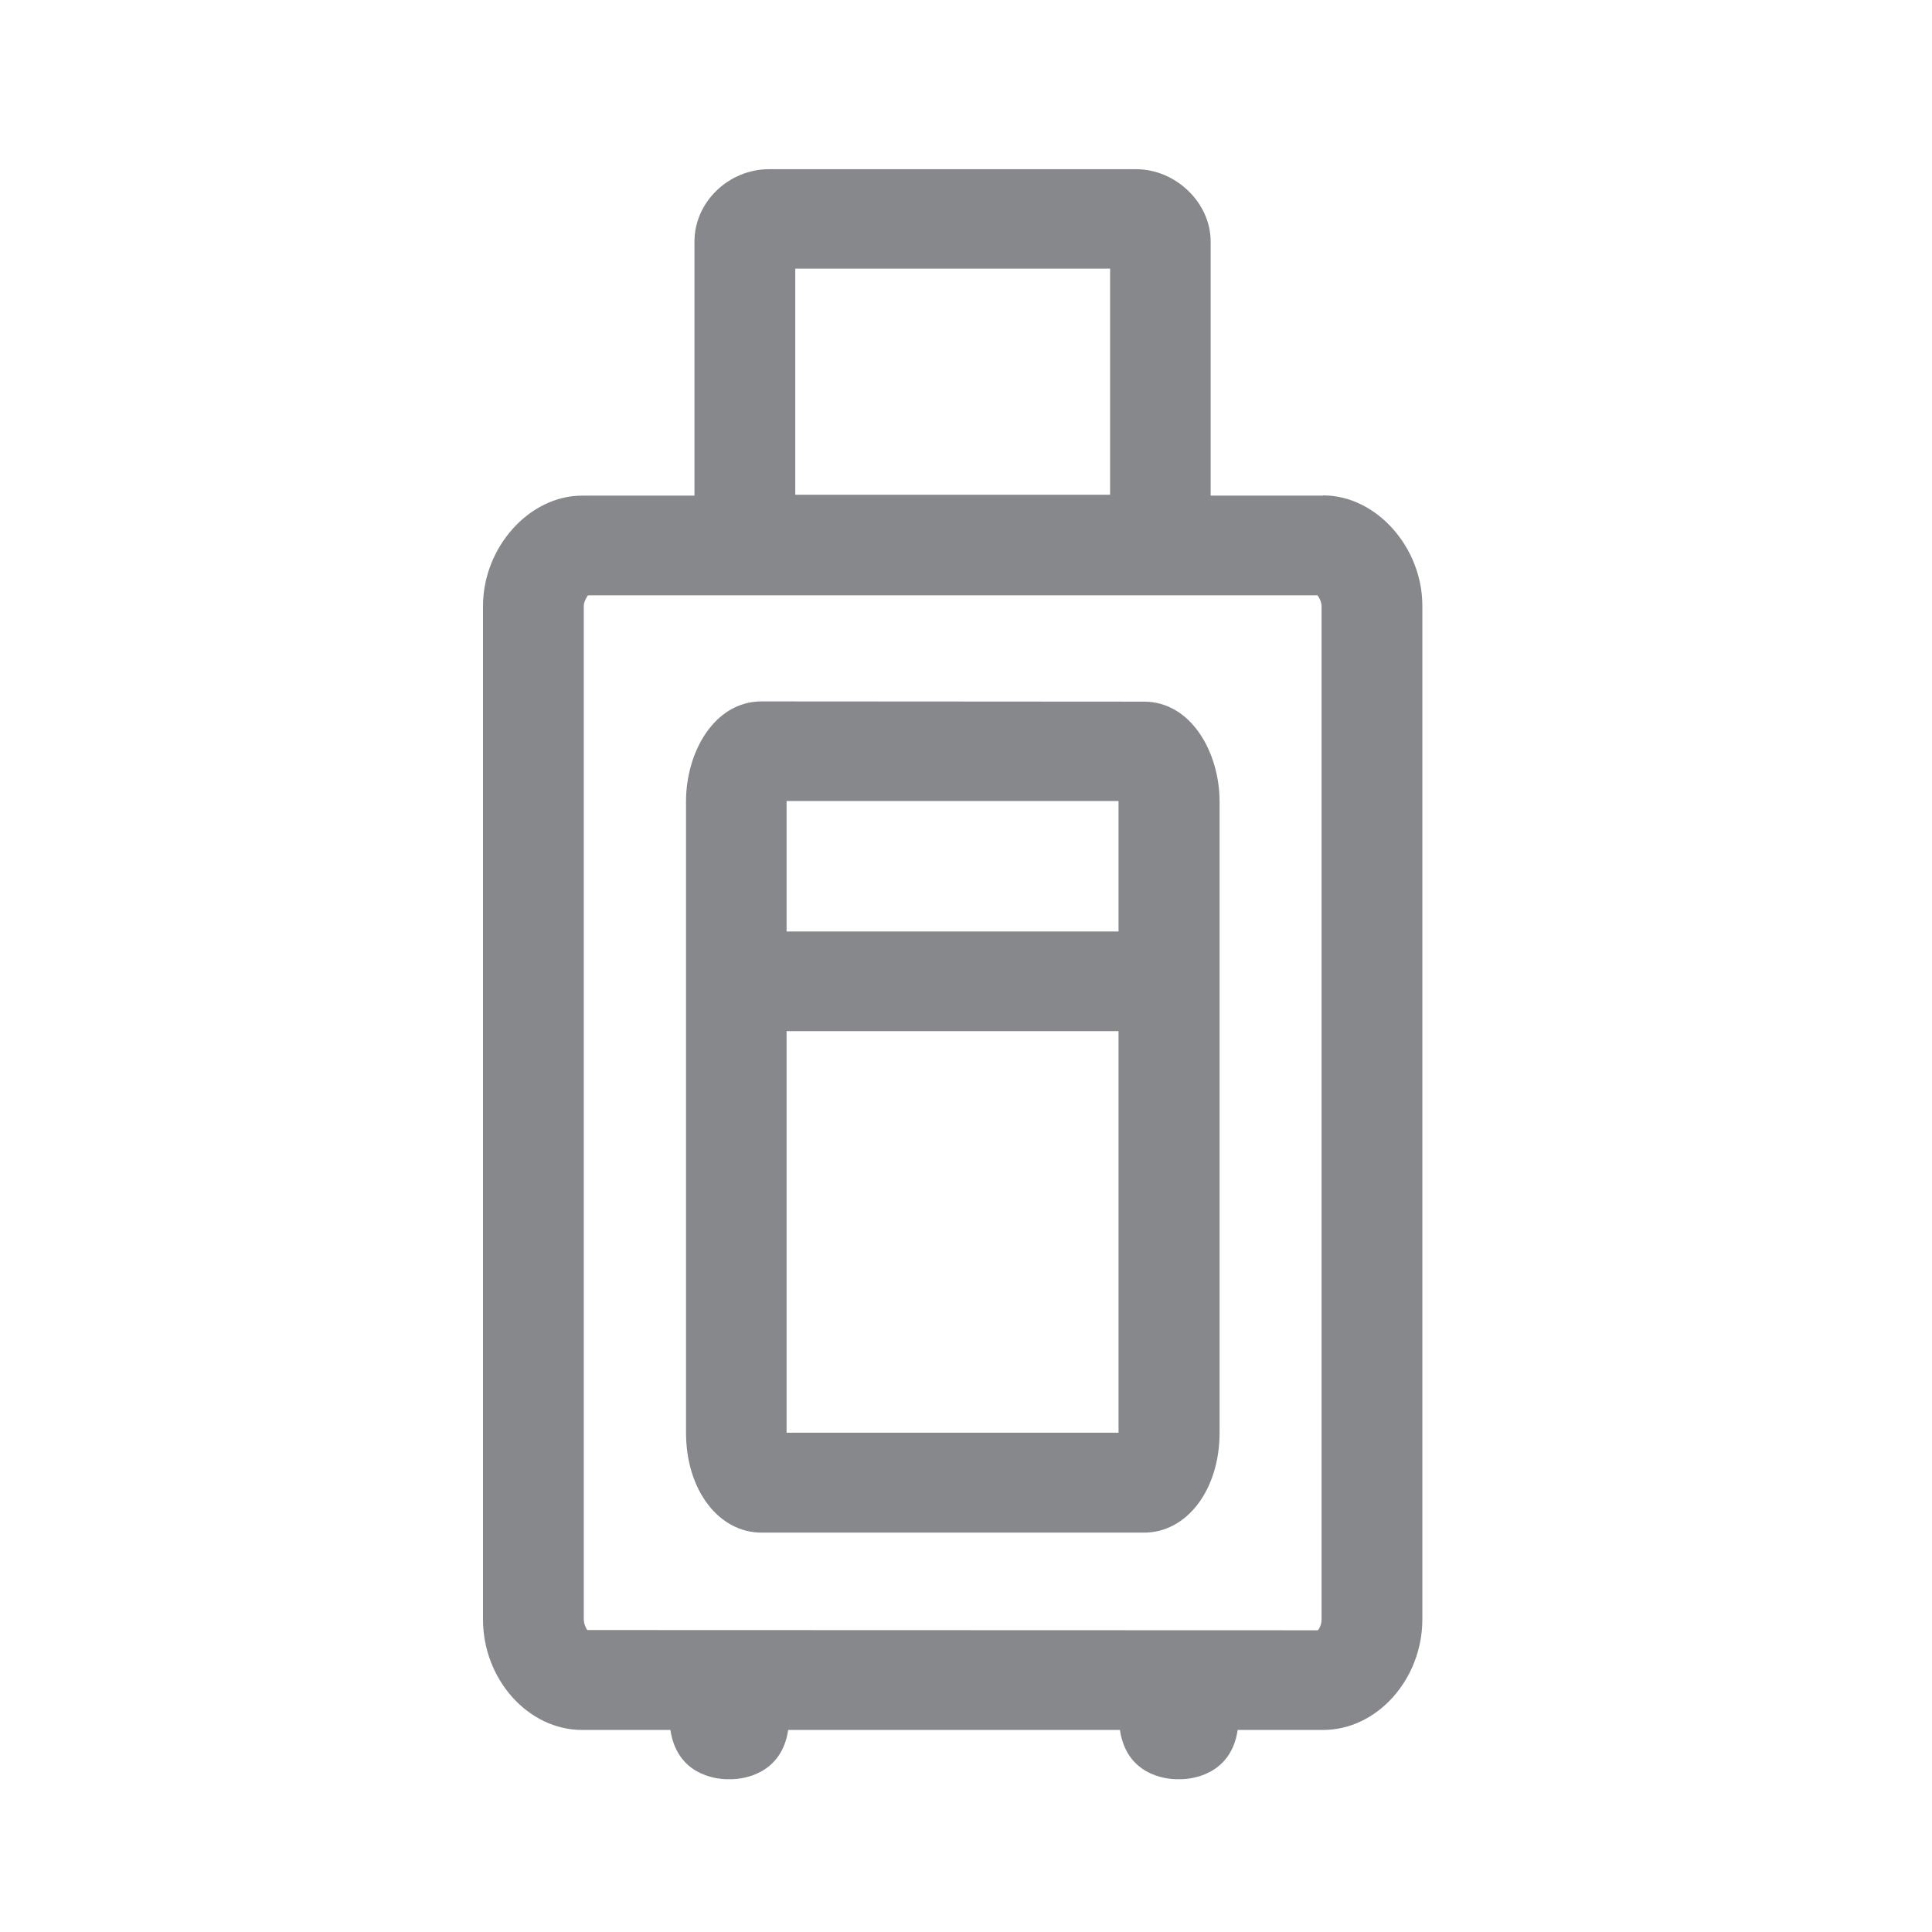 <svg width="24" height="24" viewBox="0 0 24 24" fill="none" xmlns="http://www.w3.org/2000/svg">
<path fill-rule="evenodd" clip-rule="evenodd" d="M16.417 20.118V7.529C16.417 7.481 16.389 7.424 16.366 7.395H7.304C7.281 7.427 7.252 7.481 7.252 7.529V20.115C7.252 20.172 7.278 20.223 7.295 20.249L16.371 20.252C16.394 20.226 16.417 20.175 16.417 20.118ZM9.879 3.337V6.146H13.79V3.337H9.879ZM16.437 6.154C17.094 6.154 17.669 6.795 17.669 7.526V20.115C17.669 20.861 17.106 21.49 16.437 21.49H15.375C15.293 22.045 14.809 22.099 14.678 22.102H14.61C14.473 22.099 13.995 22.047 13.912 21.49H9.791C9.709 22.045 9.225 22.099 9.094 22.102H9.025C8.889 22.099 8.411 22.047 8.328 21.49H7.23C6.561 21.49 6 20.861 6 20.118V7.529C6 6.798 6.575 6.157 7.23 6.157H8.627V2.998C8.627 2.511 9.051 2.102 9.552 2.102H14.114C14.607 2.102 15.039 2.52 15.039 2.998V6.157H16.437V6.154ZM13.895 17.798V12.809H9.771V17.798H13.895ZM9.771 9.951V11.571H13.895V9.951H9.771ZM14.211 8.716C14.797 8.716 15.15 9.348 15.15 9.957V17.798C15.15 18.504 14.746 19.039 14.211 19.039H9.461C8.926 19.039 8.522 18.507 8.522 17.798V9.954C8.522 9.345 8.872 8.713 9.461 8.713L14.211 8.716Z" fill="#86888C"/>
</svg>
